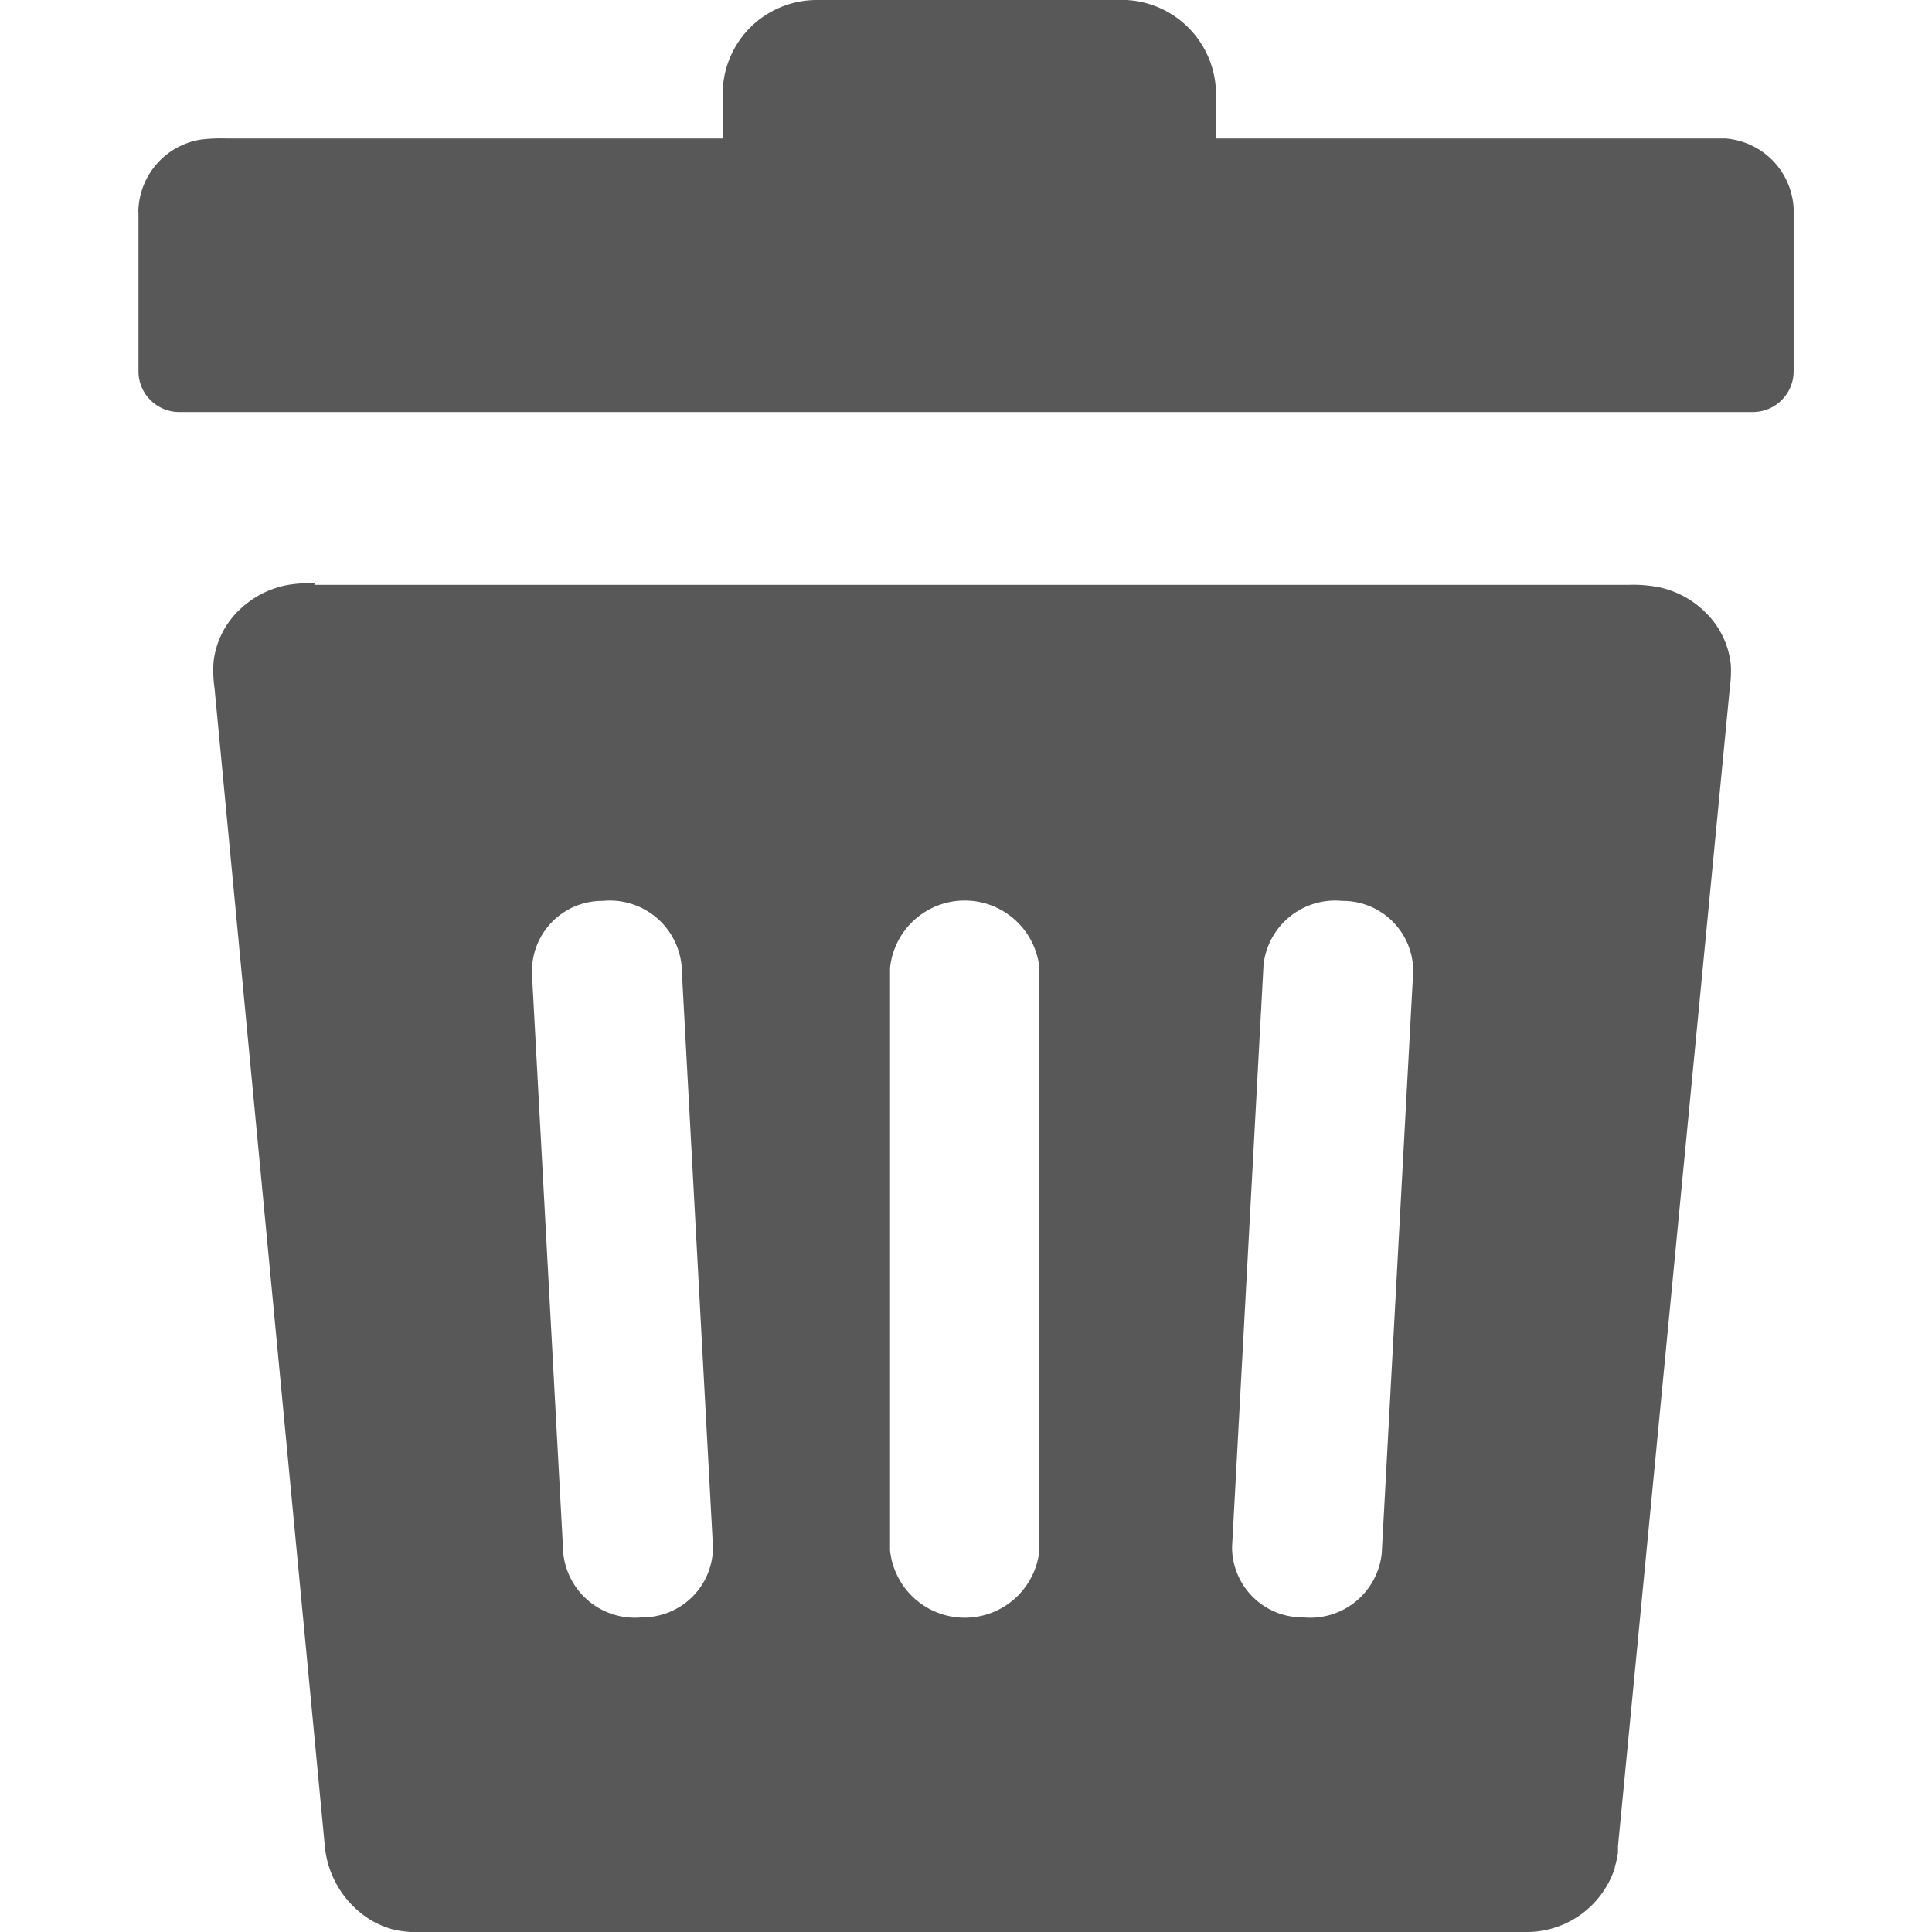 <?xml version="1.0" encoding="UTF-8" standalone="no"?>
<svg
   id="Layer_1"
   data-name="Layer 1"
   viewBox="0 0 256 256"
   version="1.1"
   sodipodi:docname="delete.svg"
   width="256"
   height="256"
   inkscape:version="1.1.1 (3bf5ae0d25, 2021-09-20)"
   xmlns:inkscape="http://www.inkscape.org/namespaces/inkscape"
   xmlns:sodipodi="http://sodipodi.sourceforge.net/DTD/sodipodi-0.dtd"
   xmlns="http://www.w3.org/2000/svg"
   xmlns:svg="http://www.w3.org/2000/svg"
   xmlns:rdf="http://www.w3.org/1999/02/22-rdf-syntax-ns#"
   xmlns:cc="http://creativecommons.org/ns#"
   xmlns:dc="http://purl.org/dc/elements/1.1/">
  <sodipodi:namedview
     id="namedview11"
     pagecolor="#ffffff"
     bordercolor="#666666"
     borderopacity="1.0"
     inkscape:pageshadow="2"
     inkscape:pageopacity="0.0"
     inkscape:pagecheckerboard="0"
     showgrid="false"
     width="56px"
     inkscape:zoom="2.297446"
     inkscape:cx="83.788693"
     inkscape:cy="156.4781"
     inkscape:window-width="1852"
     inkscape:window-height="1009"
     inkscape:window-x="0"
     inkscape:window-y="0"
     inkscape:window-maximized="1"
     inkscape:current-layer="Layer_1" />
  <defs
     id="defs4">
    <style
       id="style2">.cls-1{fill-rule:evenodd;}</style>
  </defs>
  <title
     id="title6">delete</title>
  <path
     class="cls-1"
     d="M 41.646,77.499 H 215.747 a 17.519,17.519 0 0 1 4.171,0.334 12.367,12.367 0 0 1 6.006,3.253 11.324,11.324 0 0 1 3.42,6.966 15.954,15.954 0 0 1 -0.125,3.003 L 214.391,244.655 v 0 0.271 0.584 0 a 14.724,14.724 0 0 1 -0.417,1.877 v 0 0.125 0 A 12.284,12.284 0 0 1 202.566,256 H 54.472 a 12.868,12.868 0 0 1 -2.607,-0.396 12.868,12.868 0 0 1 -2.419,-1.001 v 0 A 12.889,12.889 0 0 1 43.022,244.425 L 28.424,91.159 a 16.038,16.038 0 0 1 -0.125,-3.462 11.199,11.199 0 0 1 3.399,-6.861 12.513,12.513 0 0 1 6.257,-3.295 18.645,18.645 0 0 1 3.733,-0.271 z M 30.134,18.353 h 65.632 v -5.84 0 a 5.089,5.089 0 0 1 0,-0.563 12.513,12.513 0 0 1 3.671,-8.342 v 0 A 12.513,12.513 0 0 1 108.216,0 h 40.397 0.626 a 12.513,12.513 0 0 1 11.888,12.513 v 0 0 5.84 h 66.737 0.813 a 9.802,9.802 0 0 1 8.989,9.239 c 0,0.375 0,0.667 0,1.043 v 20.563 a 5.402,5.402 0 0 1 -5.402,5.402 H 23.752 a 5.402,5.402 0 0 1 -5.402,-5.339 v -21.043 0 a 3.253,3.253 0 0 1 0,-0.647 v 0 a 9.844,9.844 0 0 1 8.092,-9.051 21.69,21.69 0 0 1 3.691,-0.167 z m 87.801,109.908 a 9.948,9.948 0 0 1 19.792,0 v 77.165 a 9.948,9.948 0 0 1 -19.792,0 z m 49.49,-0.417 a 9.552,9.552 0 0 1 10.428,-8.467 9.322,9.322 0 0 1 9.406,9.302 l -4.171,77.165 a 9.531,9.531 0 0 1 -10.428,8.467 9.322,9.322 0 0 1 -9.406,-9.302 z m -96.936,0.834 a 9.302,9.302 0 0 1 9.385,-9.302 9.552,9.552 0 0 1 10.428,8.467 l 4.171,77.165 a 9.322,9.322 0 0 1 -9.406,9.302 9.531,9.531 0 0 1 -10.428,-8.467 L 70.468,128.678 Z"
     id="path8"
     style="stroke-width:2.086;fill:#202020;fill-opacity:0.75" />
</svg>
